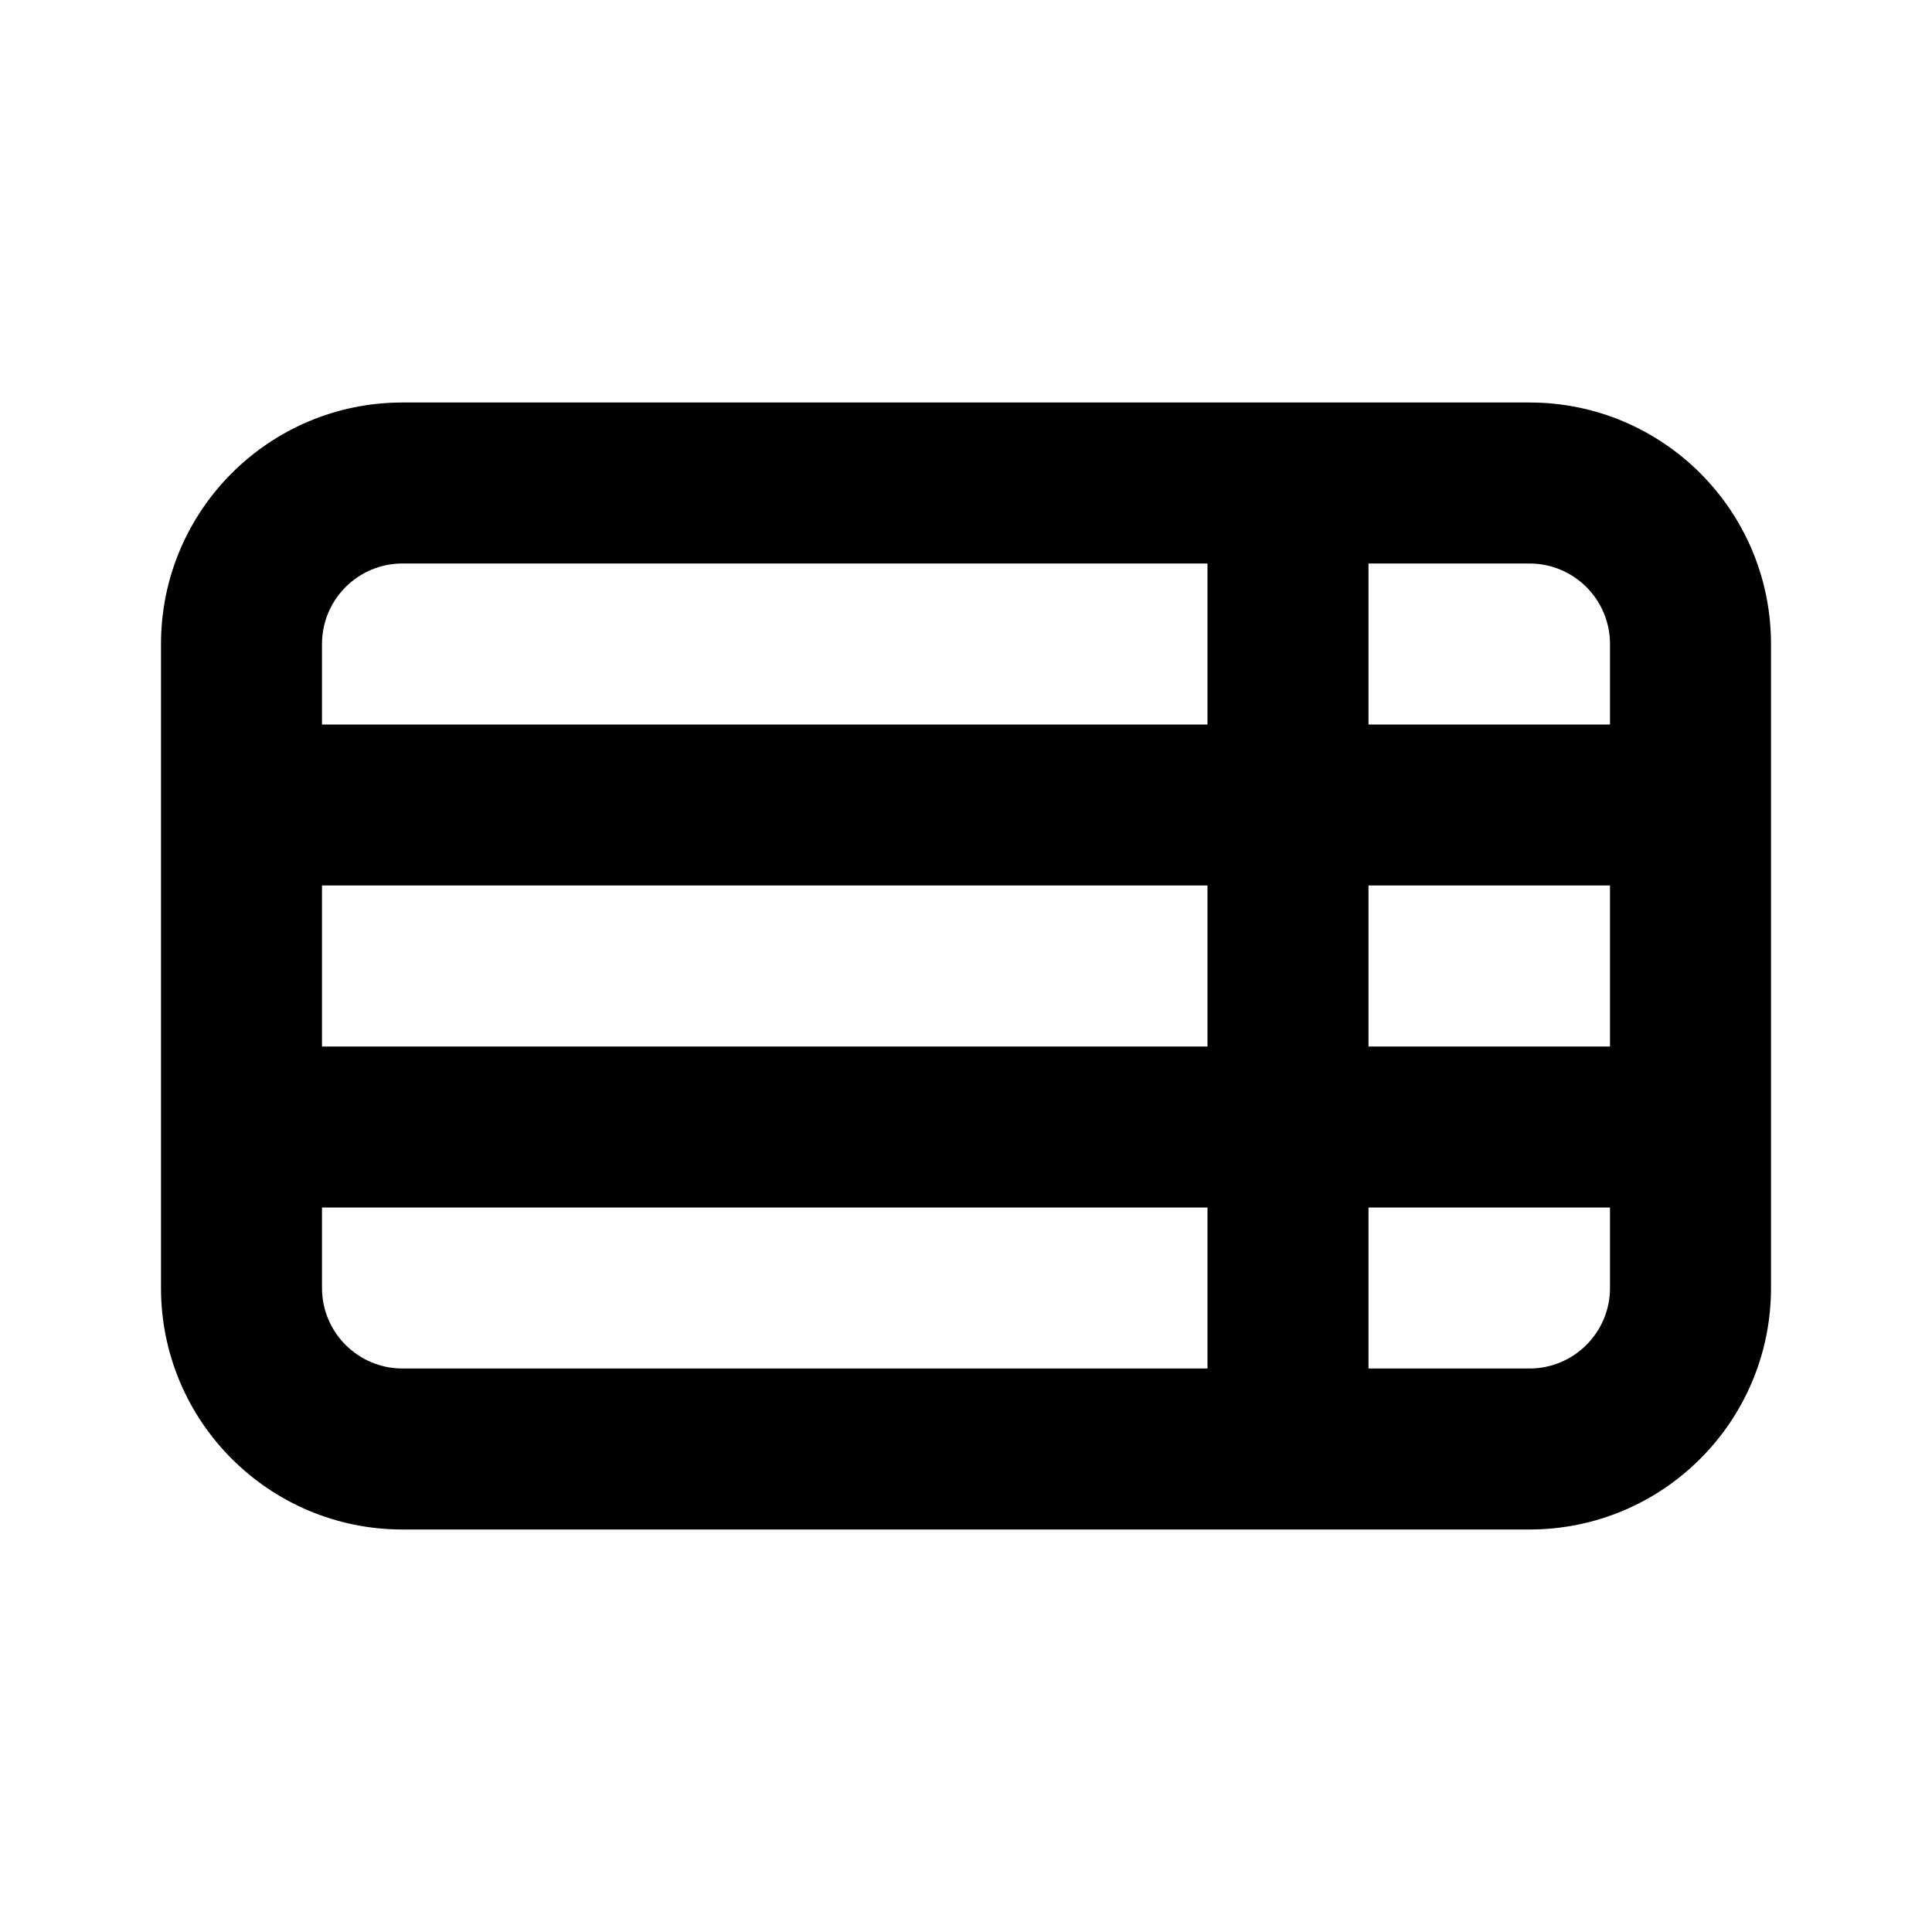 <svg xmlns='http://www.w3.org/2000/svg' id='icons_view_list' viewBox='0 0 24 24'>
<path fill-rule='evenodd' clip-rule='evenodd' d='M19 5C20.657 5 22 6.343 22 8L22 16C22 17.657 20.657 19 19 19L5 19C3.343 19 2 17.657 2 16L2 8C2 6.343 3.343 5 5 5L19 5zM17 7L19 7C19.552 7 20 7.448 20 8L20 9L17 9L17 7zM15 7L15 9L4 9L4 8C4 7.448 4.448 7 5 7L15 7zM17 11L20 11L20 13L17 13L17 11zM15 13L15 11L4 11L4 13L15 13zM17 15L20 15L20 16C20 16.552 19.552 17 19 17L17 17L17 15zM15 17L15 15L4 15L4 16C4 16.552 4.448 17 5 17L15 17z' />
</svg>